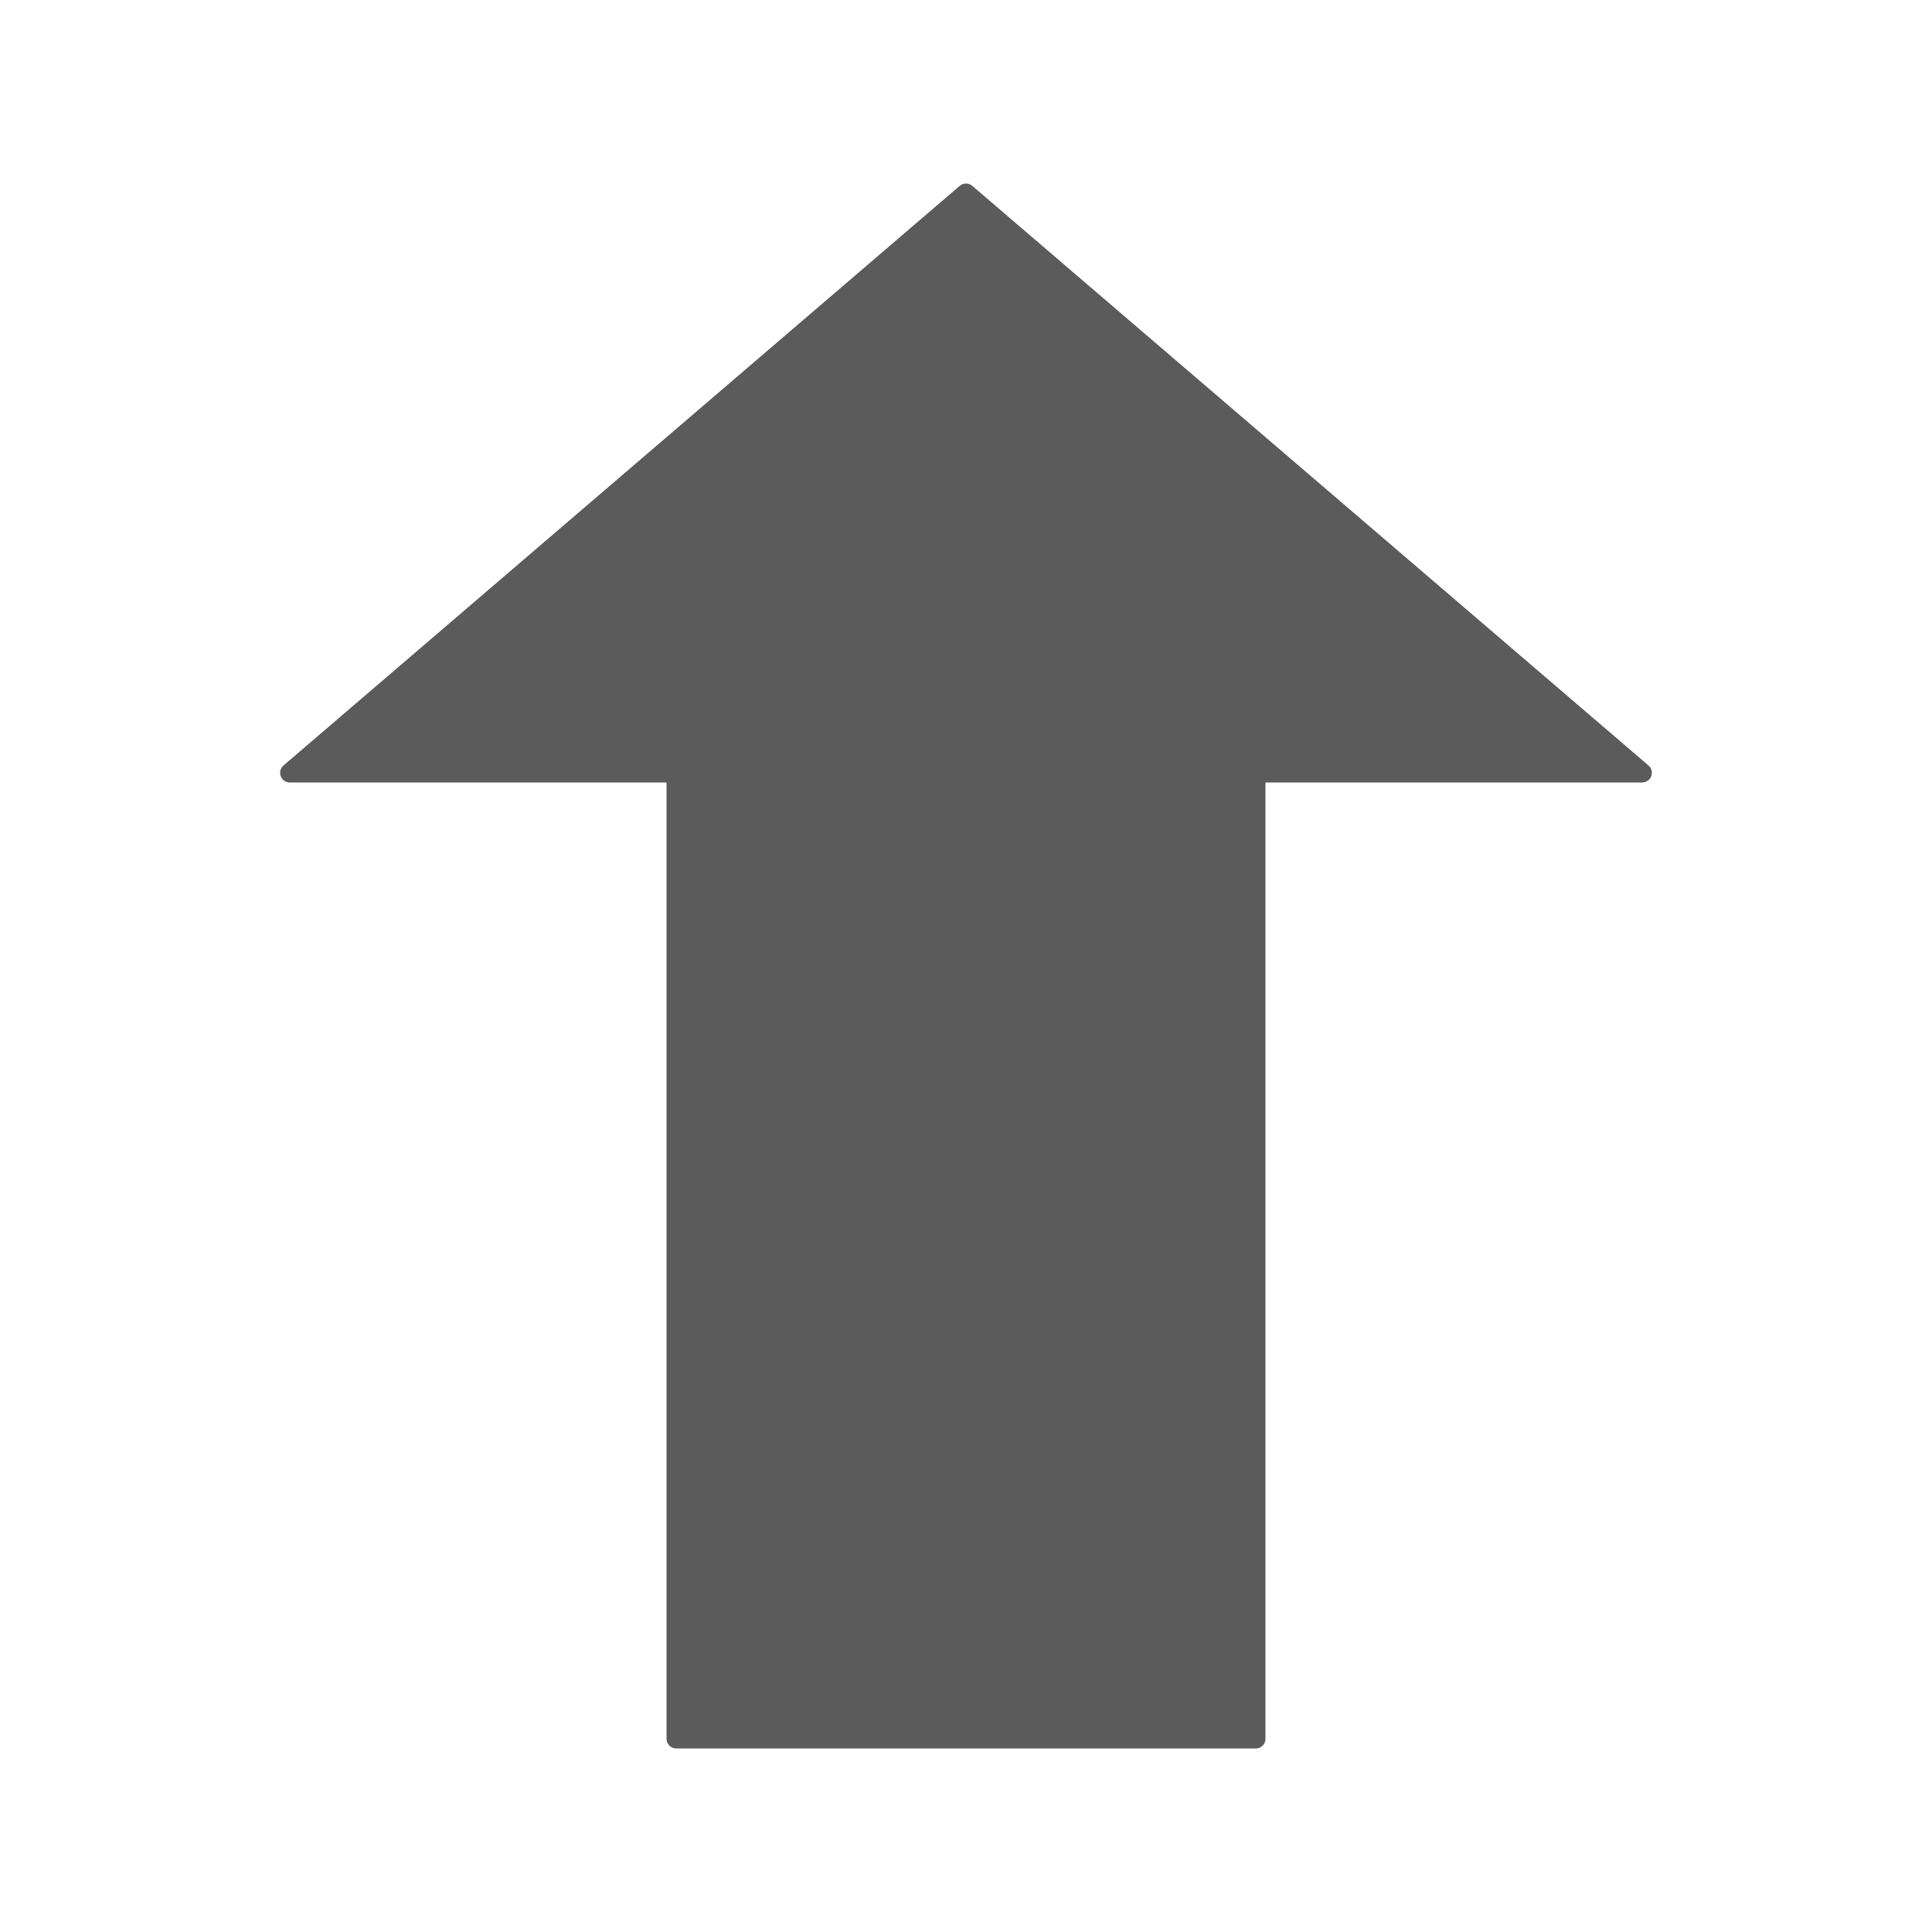 <?xml version="1.0" encoding="UTF-8"?>
<!DOCTYPE svg PUBLIC "-//W3C//DTD SVG 1.1//EN" "http://www.w3.org/Graphics/SVG/1.1/DTD/svg11.dtd">
<svg xmlns="http://www.w3.org/2000/svg" xmlns:xlink="http://www.w3.org/1999/xlink" width="100%" height="100%" viewBox="0 0 100 100">
	<polygon points="50,10 85,40 65,40 65,90 35,90 35,40 15,40" style="fill: #5B5B5B; stroke: #5B5B5B; stroke-linejoin: round" />
</svg>